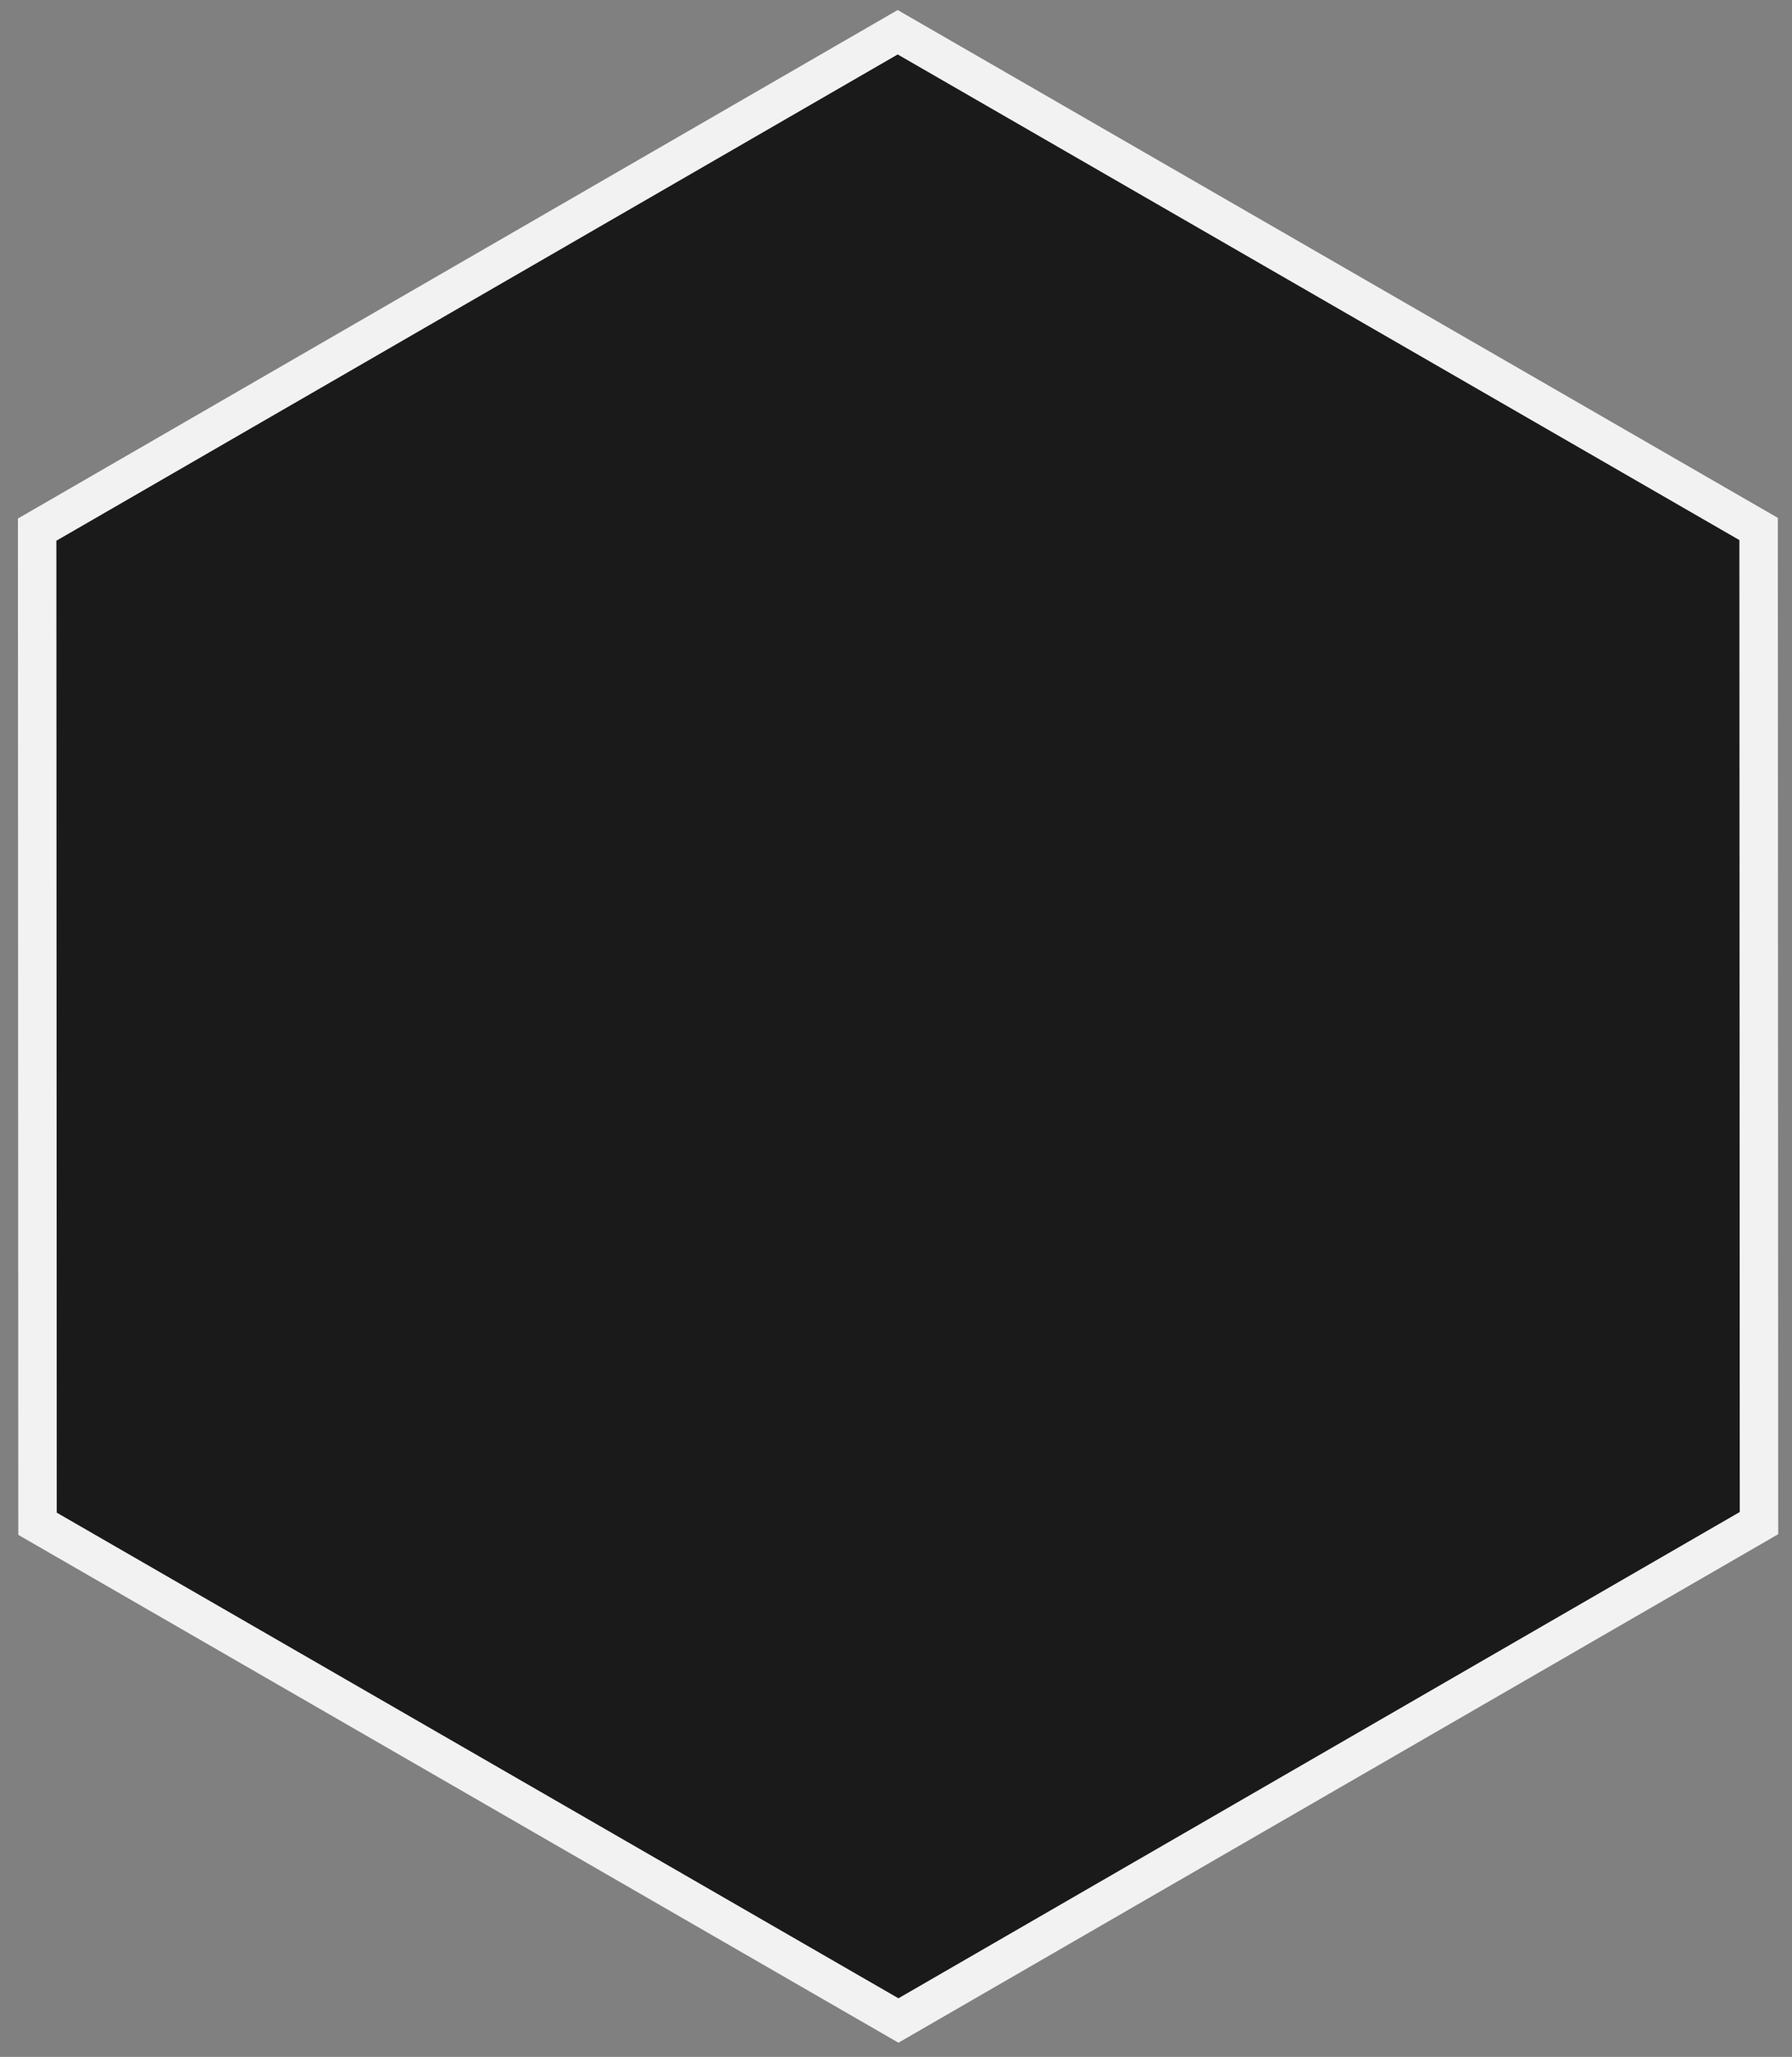 <?xml version="1.0" encoding="UTF-8" standalone="no"?>
<!-- Created with Inkscape (http://www.inkscape.org/) -->

<svg
   xmlns:dc="http://purl.org/dc/elements/1.1/"
   xmlns:cc="http://creativecommons.org/ns#"
   xmlns:rdf="http://www.w3.org/1999/02/22-rdf-syntax-ns#"
   xmlns:svg="http://www.w3.org/2000/svg"
   xmlns="http://www.w3.org/2000/svg"
   xmlns:sodipodi="http://sodipodi.sourceforge.net/DTD/sodipodi-0.dtd"
   xmlns:inkscape="http://www.inkscape.org/namespaces/inkscape"
   width="183mm"
   height="210mm"
   viewBox="0 0 648.425 744.094"
   id="svg2"
   version="1.1"
   inkscape:version="0.91 r13725"
   sodipodi:docname="base-hexagon-active.svg">
  <rect x="0" y="0" width="648.425" height="744.094" fill="#808080" stroke="none"/>
  <defs
     id="defs4" />
  <sodipodi:namedview
     id="base"
     pagecolor="#ffffff"
     bordercolor="#666666"
     borderopacity="1.0"
     inkscape:pageopacity="0.0"
     inkscape:pageshadow="2"
     inkscape:zoom="0.62065193"
     inkscape:cx="454.45597"
     inkscape:cy="367.61127"
     inkscape:document-units="px"
     inkscape:current-layer="layer1"
     showgrid="false"
     inkscape:window-width="1600"
     inkscape:window-height="798"
     inkscape:window-x="0"
     inkscape:window-y="38"
     inkscape:window-maximized="1" />
  <g
     inkscape:label="Capa 1"
     inkscape:groupmode="layer"
     id="layer1"
     transform="translate(0,-308.268)">
    <path
       sodipodi:type="star"
       style="opacity:1;fill:#1a1a1a;fill-opacity:1;stroke:#f2f2f2;stroke-width:9.223;stroke-miterlimit:4;stroke-dasharray:none"
       id="path3336"
       sodipodi:sides="6"
       sodipodi:cx="346.15521"
       sodipodi:cy="312.56525"
       sodipodi:r1="238.396"
       sodipodi:r2="119.198"
       sodipodi:arg1="0.78539816"
       sodipodi:arg2="1.3089969"
       inkscape:flatsided="true"
       inkscape:rounded="0"
       inkscape:randomized="0"
       d="M 514.727,481.137 284.454,542.838 115.882,374.267 177.584,143.994 407.857,82.292 576.428,250.864 Z"
       inkscape:transform-center-x="21.288951"
       inkscape:transform-center-y="-12.28249"
       transform="matrix(1.457,-0.391,0.391,1.457,-301.602,359.502)" />
  </g>
</svg>
